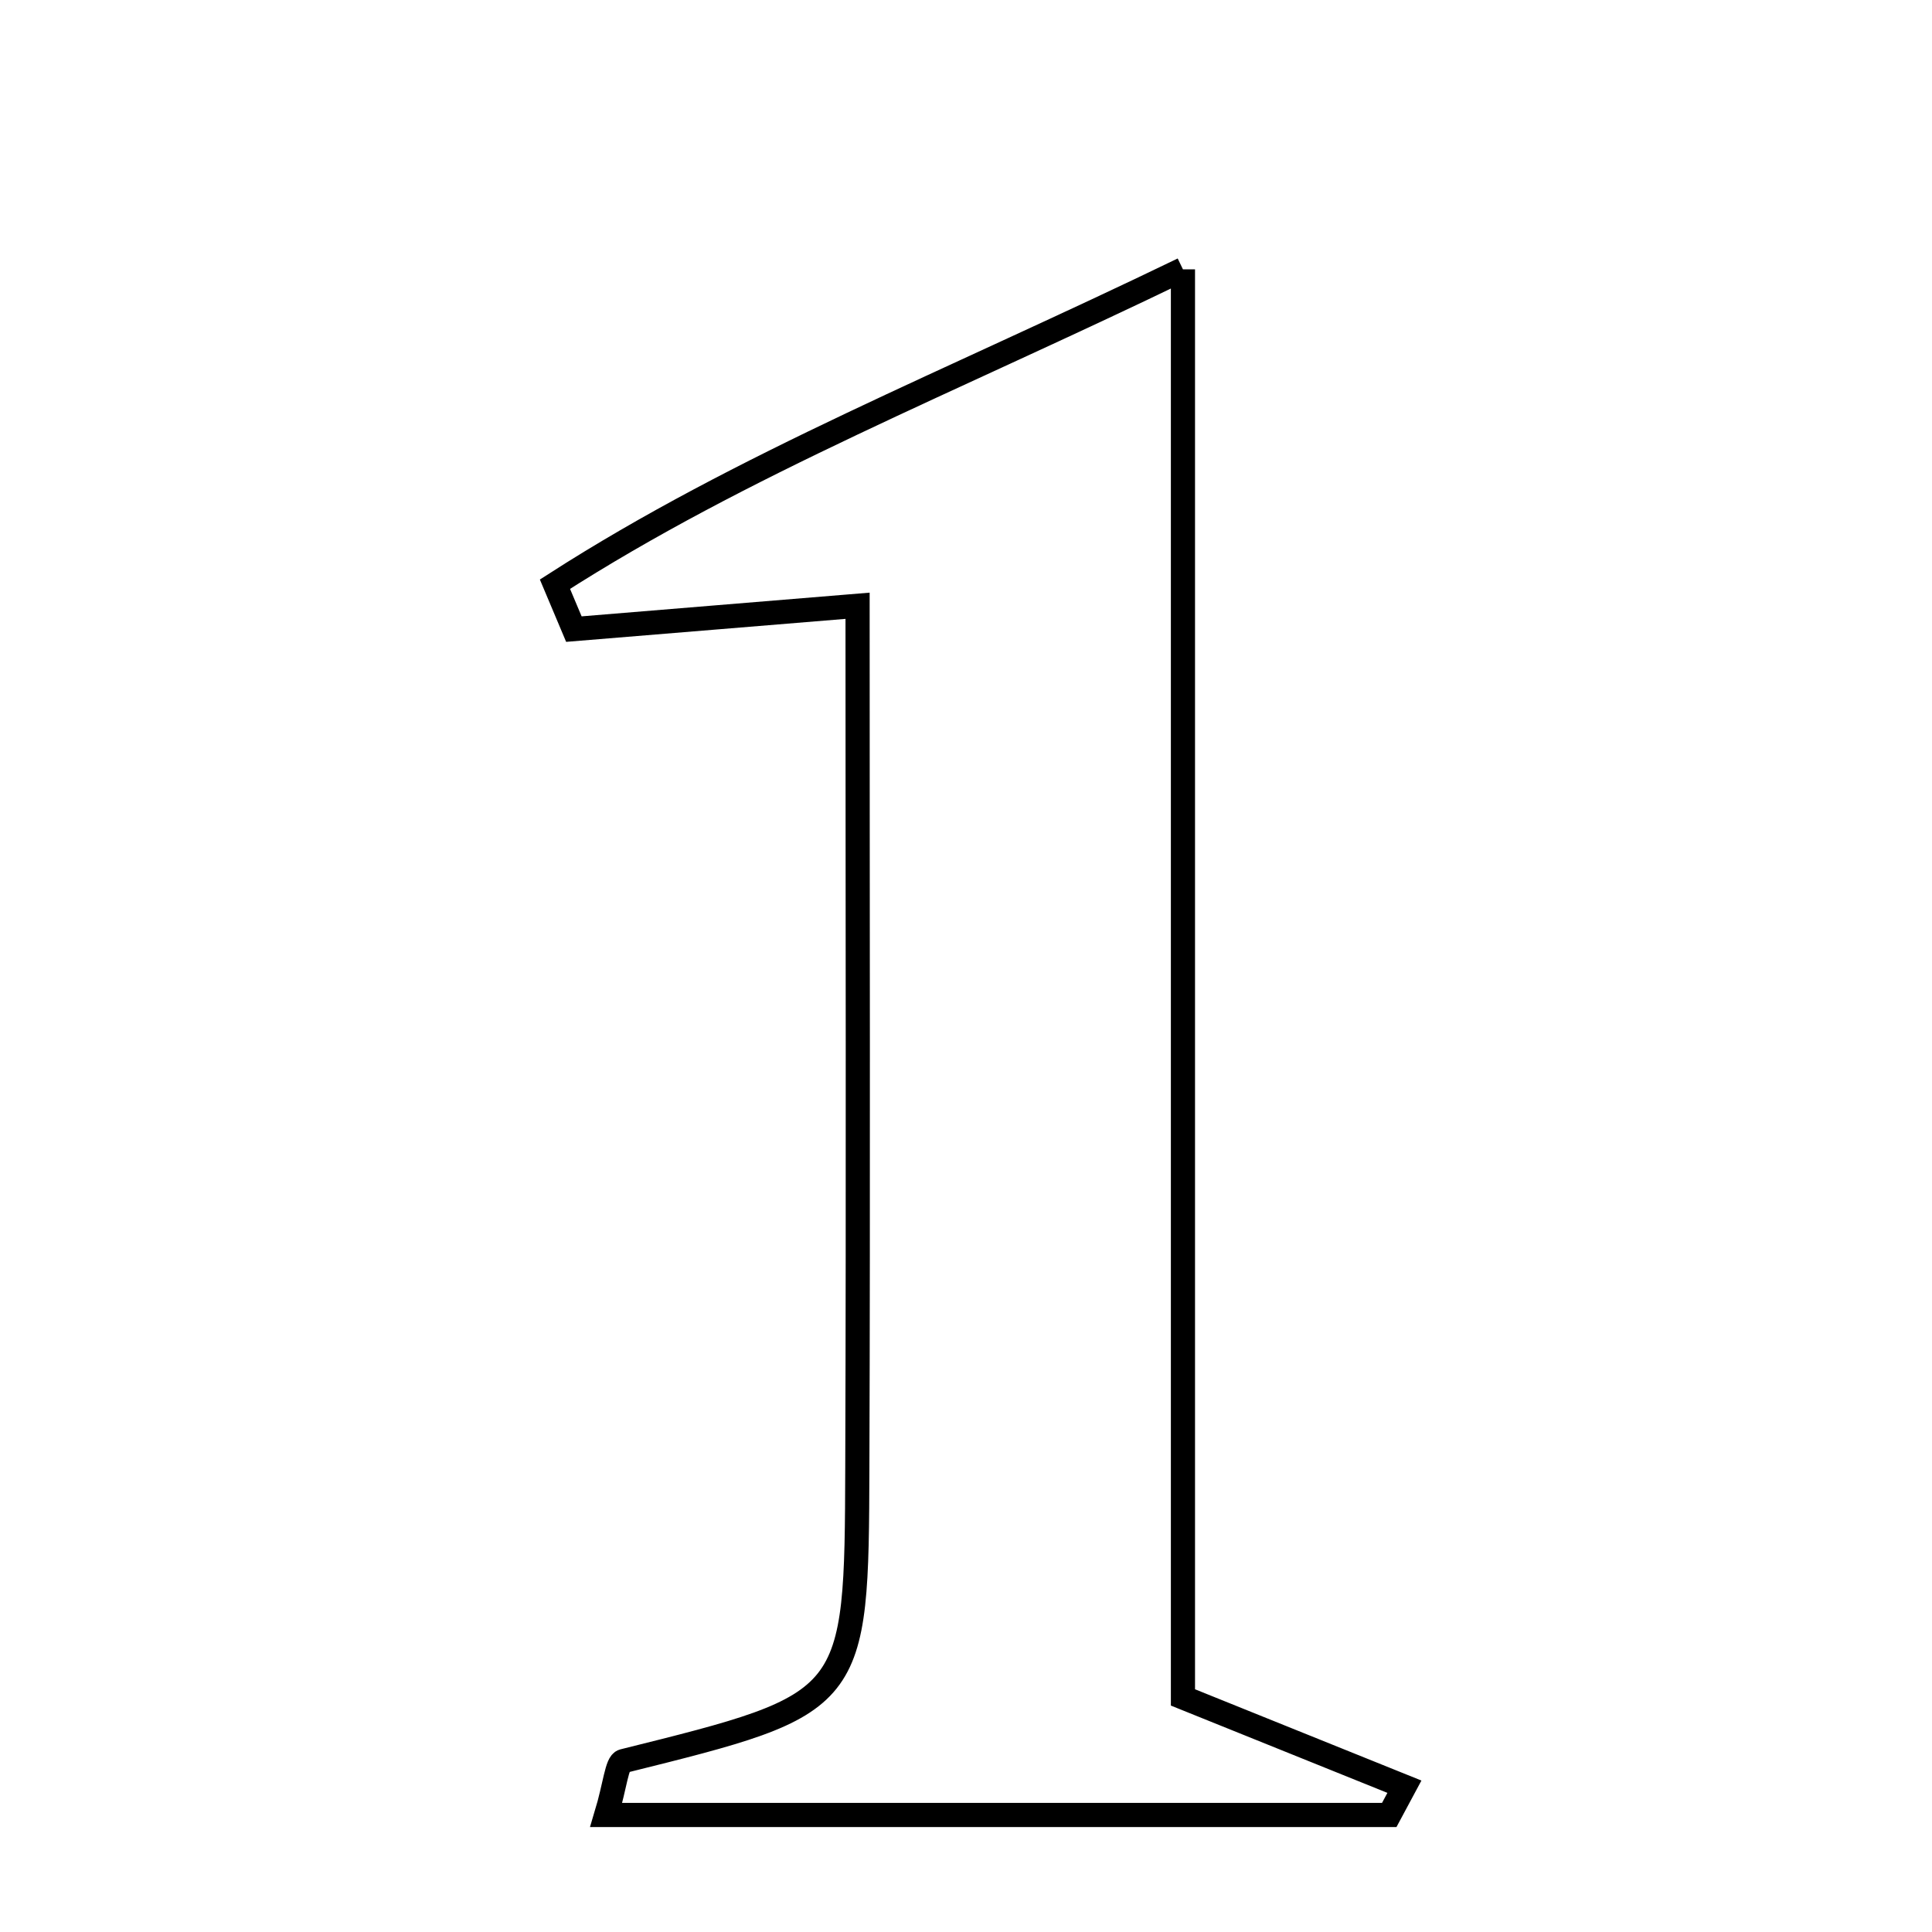 <svg xmlns="http://www.w3.org/2000/svg" viewBox="0.0 0.0 24.0 24.0" height="200px" width="200px"><path fill="none" stroke="black" stroke-width=".3" stroke-opacity="1.0"  filling="0" d="M14.695 3.346 C14.695 9.588 14.695 15.385 14.695 21.086 C15.794 21.529 16.62 21.862 17.446 22.195 C17.383 22.312 17.321 22.429 17.258 22.546 C14.035 22.546 10.812 22.546 7.531 22.546 C7.643 22.175 7.661 21.898 7.742 21.877 C10.629 21.159 10.641 21.162 10.65 18.214 C10.662 14.753 10.653 11.29 10.653 7.525 C9.23 7.643 8.18 7.729 7.129 7.815 C7.051 7.629 6.973 7.443 6.894 7.257 C9.219 5.763 11.799 4.747 14.695 3.346"></path></svg>